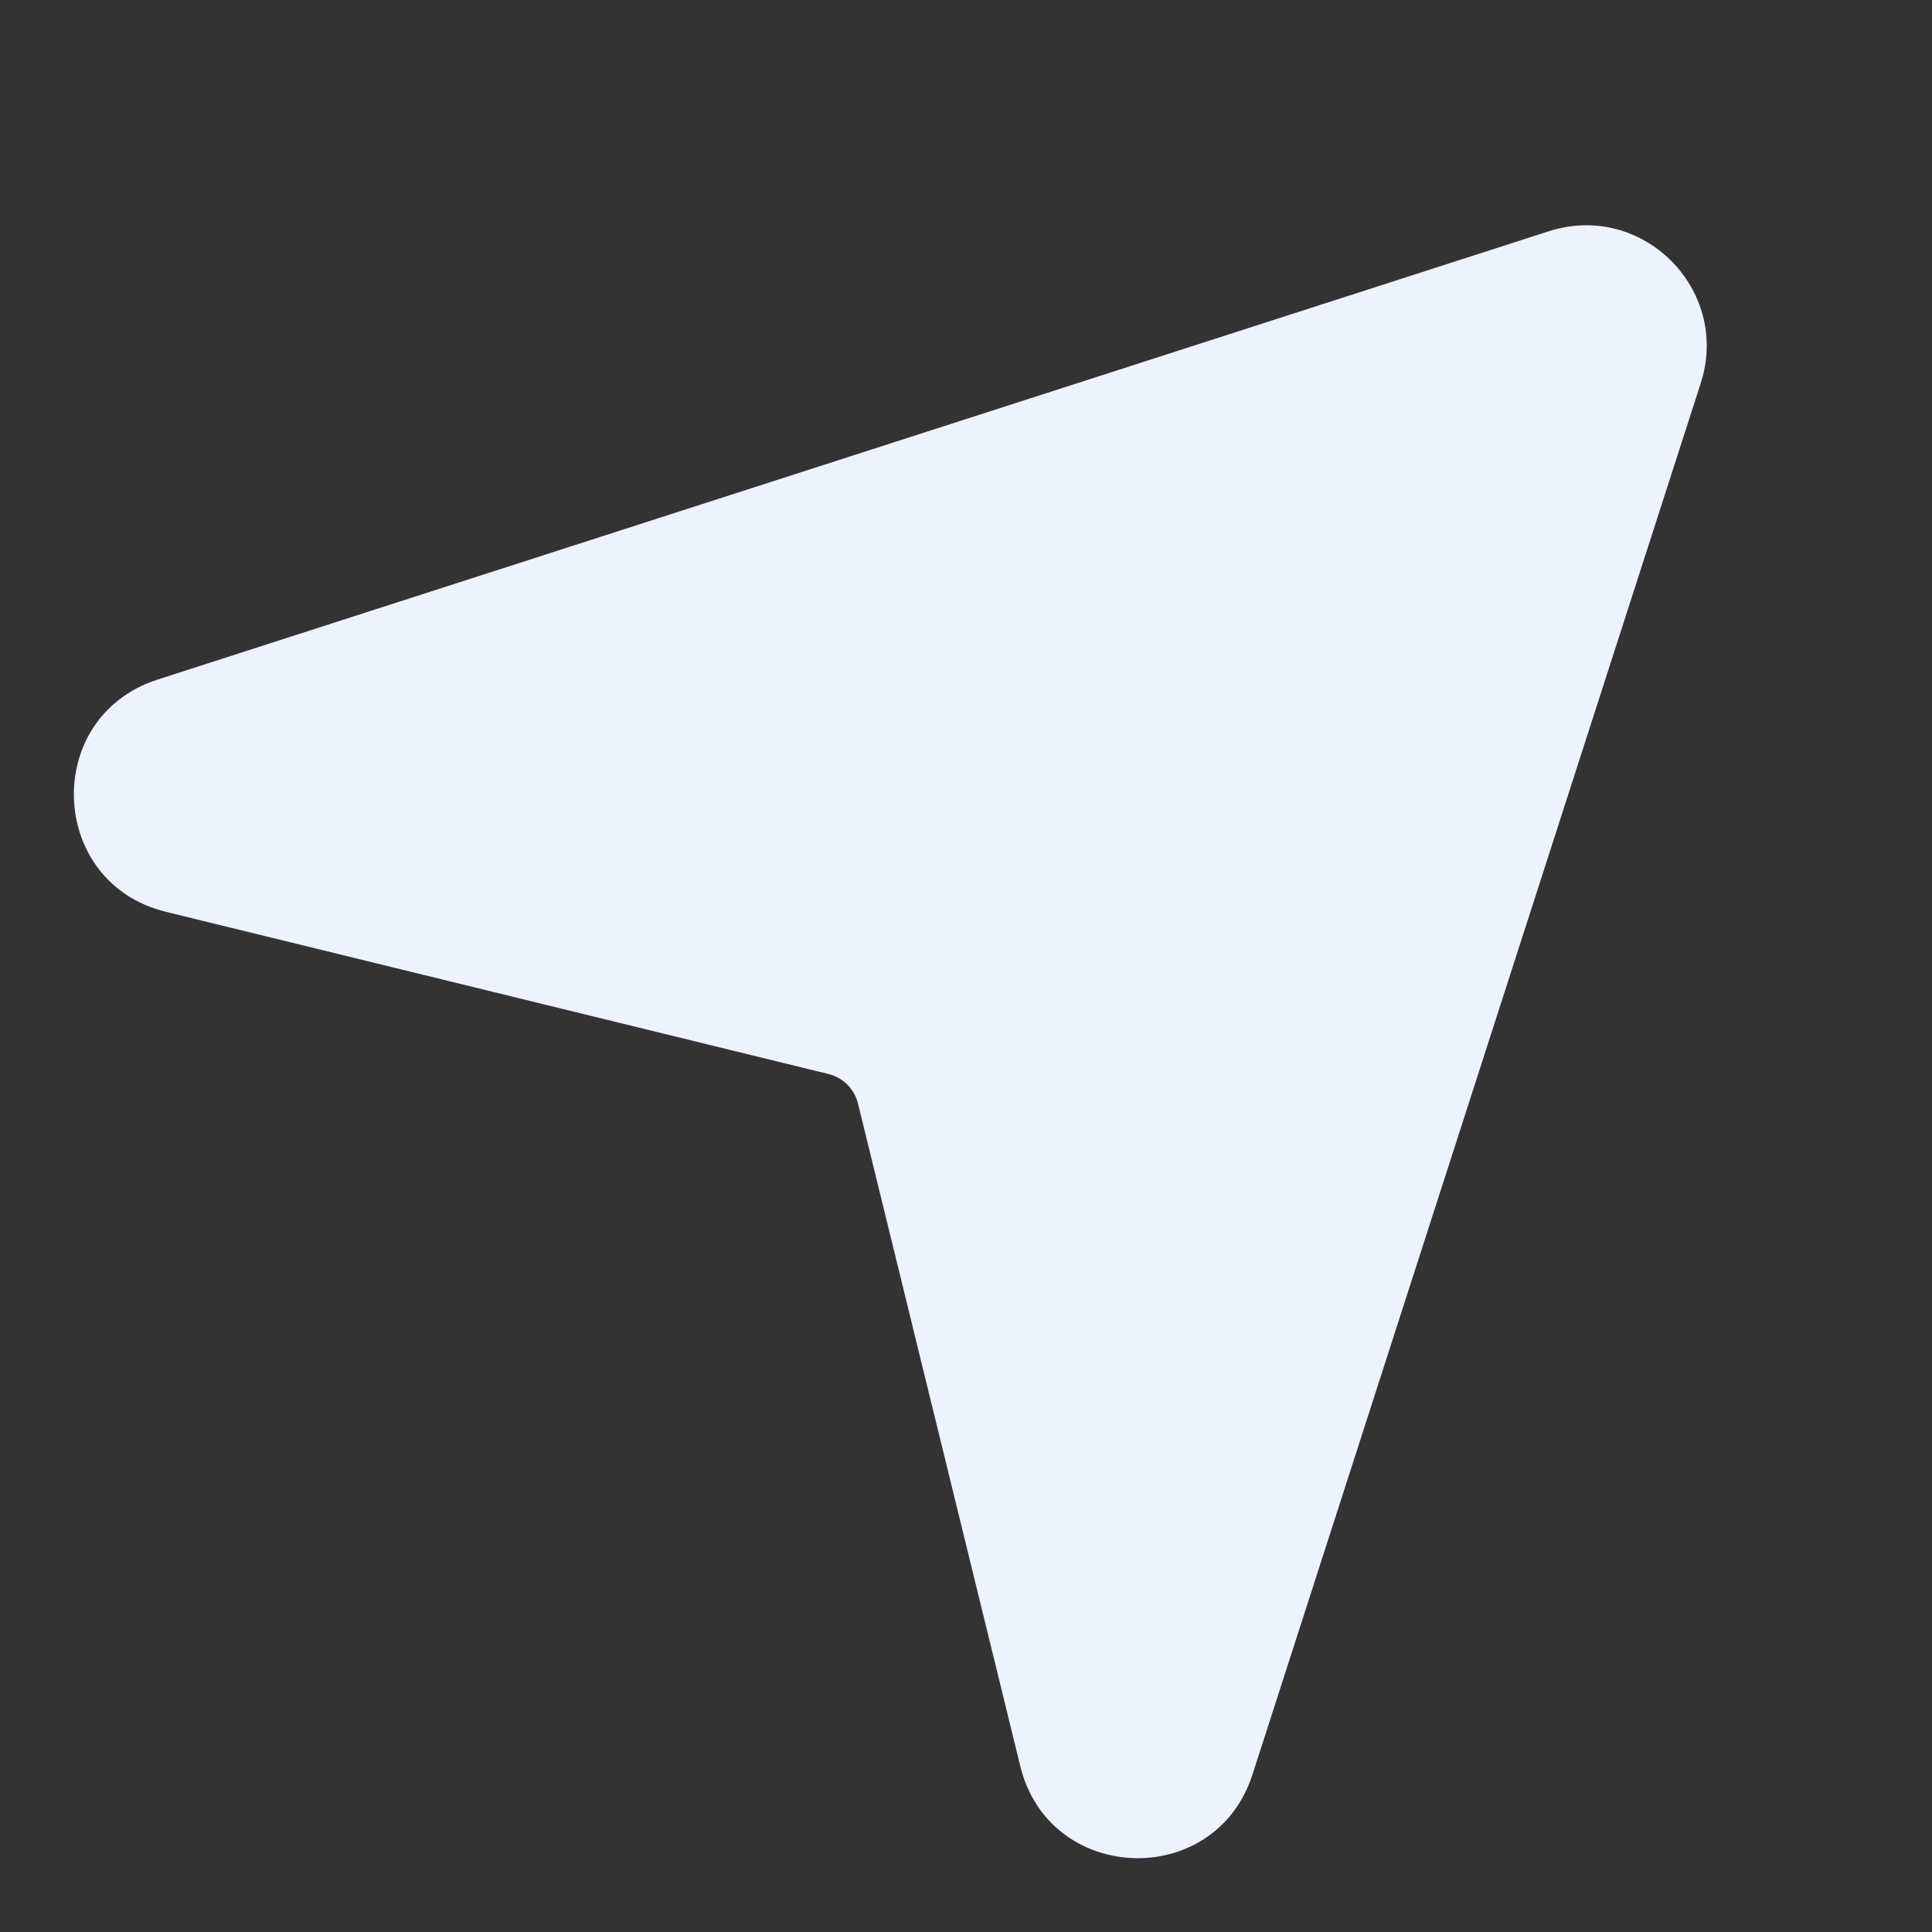 <svg width="20" height="20" viewBox="0 0 20 20" fill="none" xmlns="http://www.w3.org/2000/svg">
<rect x="0" y="0" width="20" height="20" fill="#333333" stroke="none"/>
<path d="M17.606 3.967C17.918 2.998 17.002 2.082 16.033 2.394L1.631 7.035C0.432 7.421 0.493 9.139 1.717 9.439L8.576 11.118C8.727 11.155 8.845 11.273 8.882 11.424L10.562 18.283C10.861 19.507 12.579 19.569 12.966 18.369L17.606 3.967Z" fill="#EDF2FF"/>
</svg>
